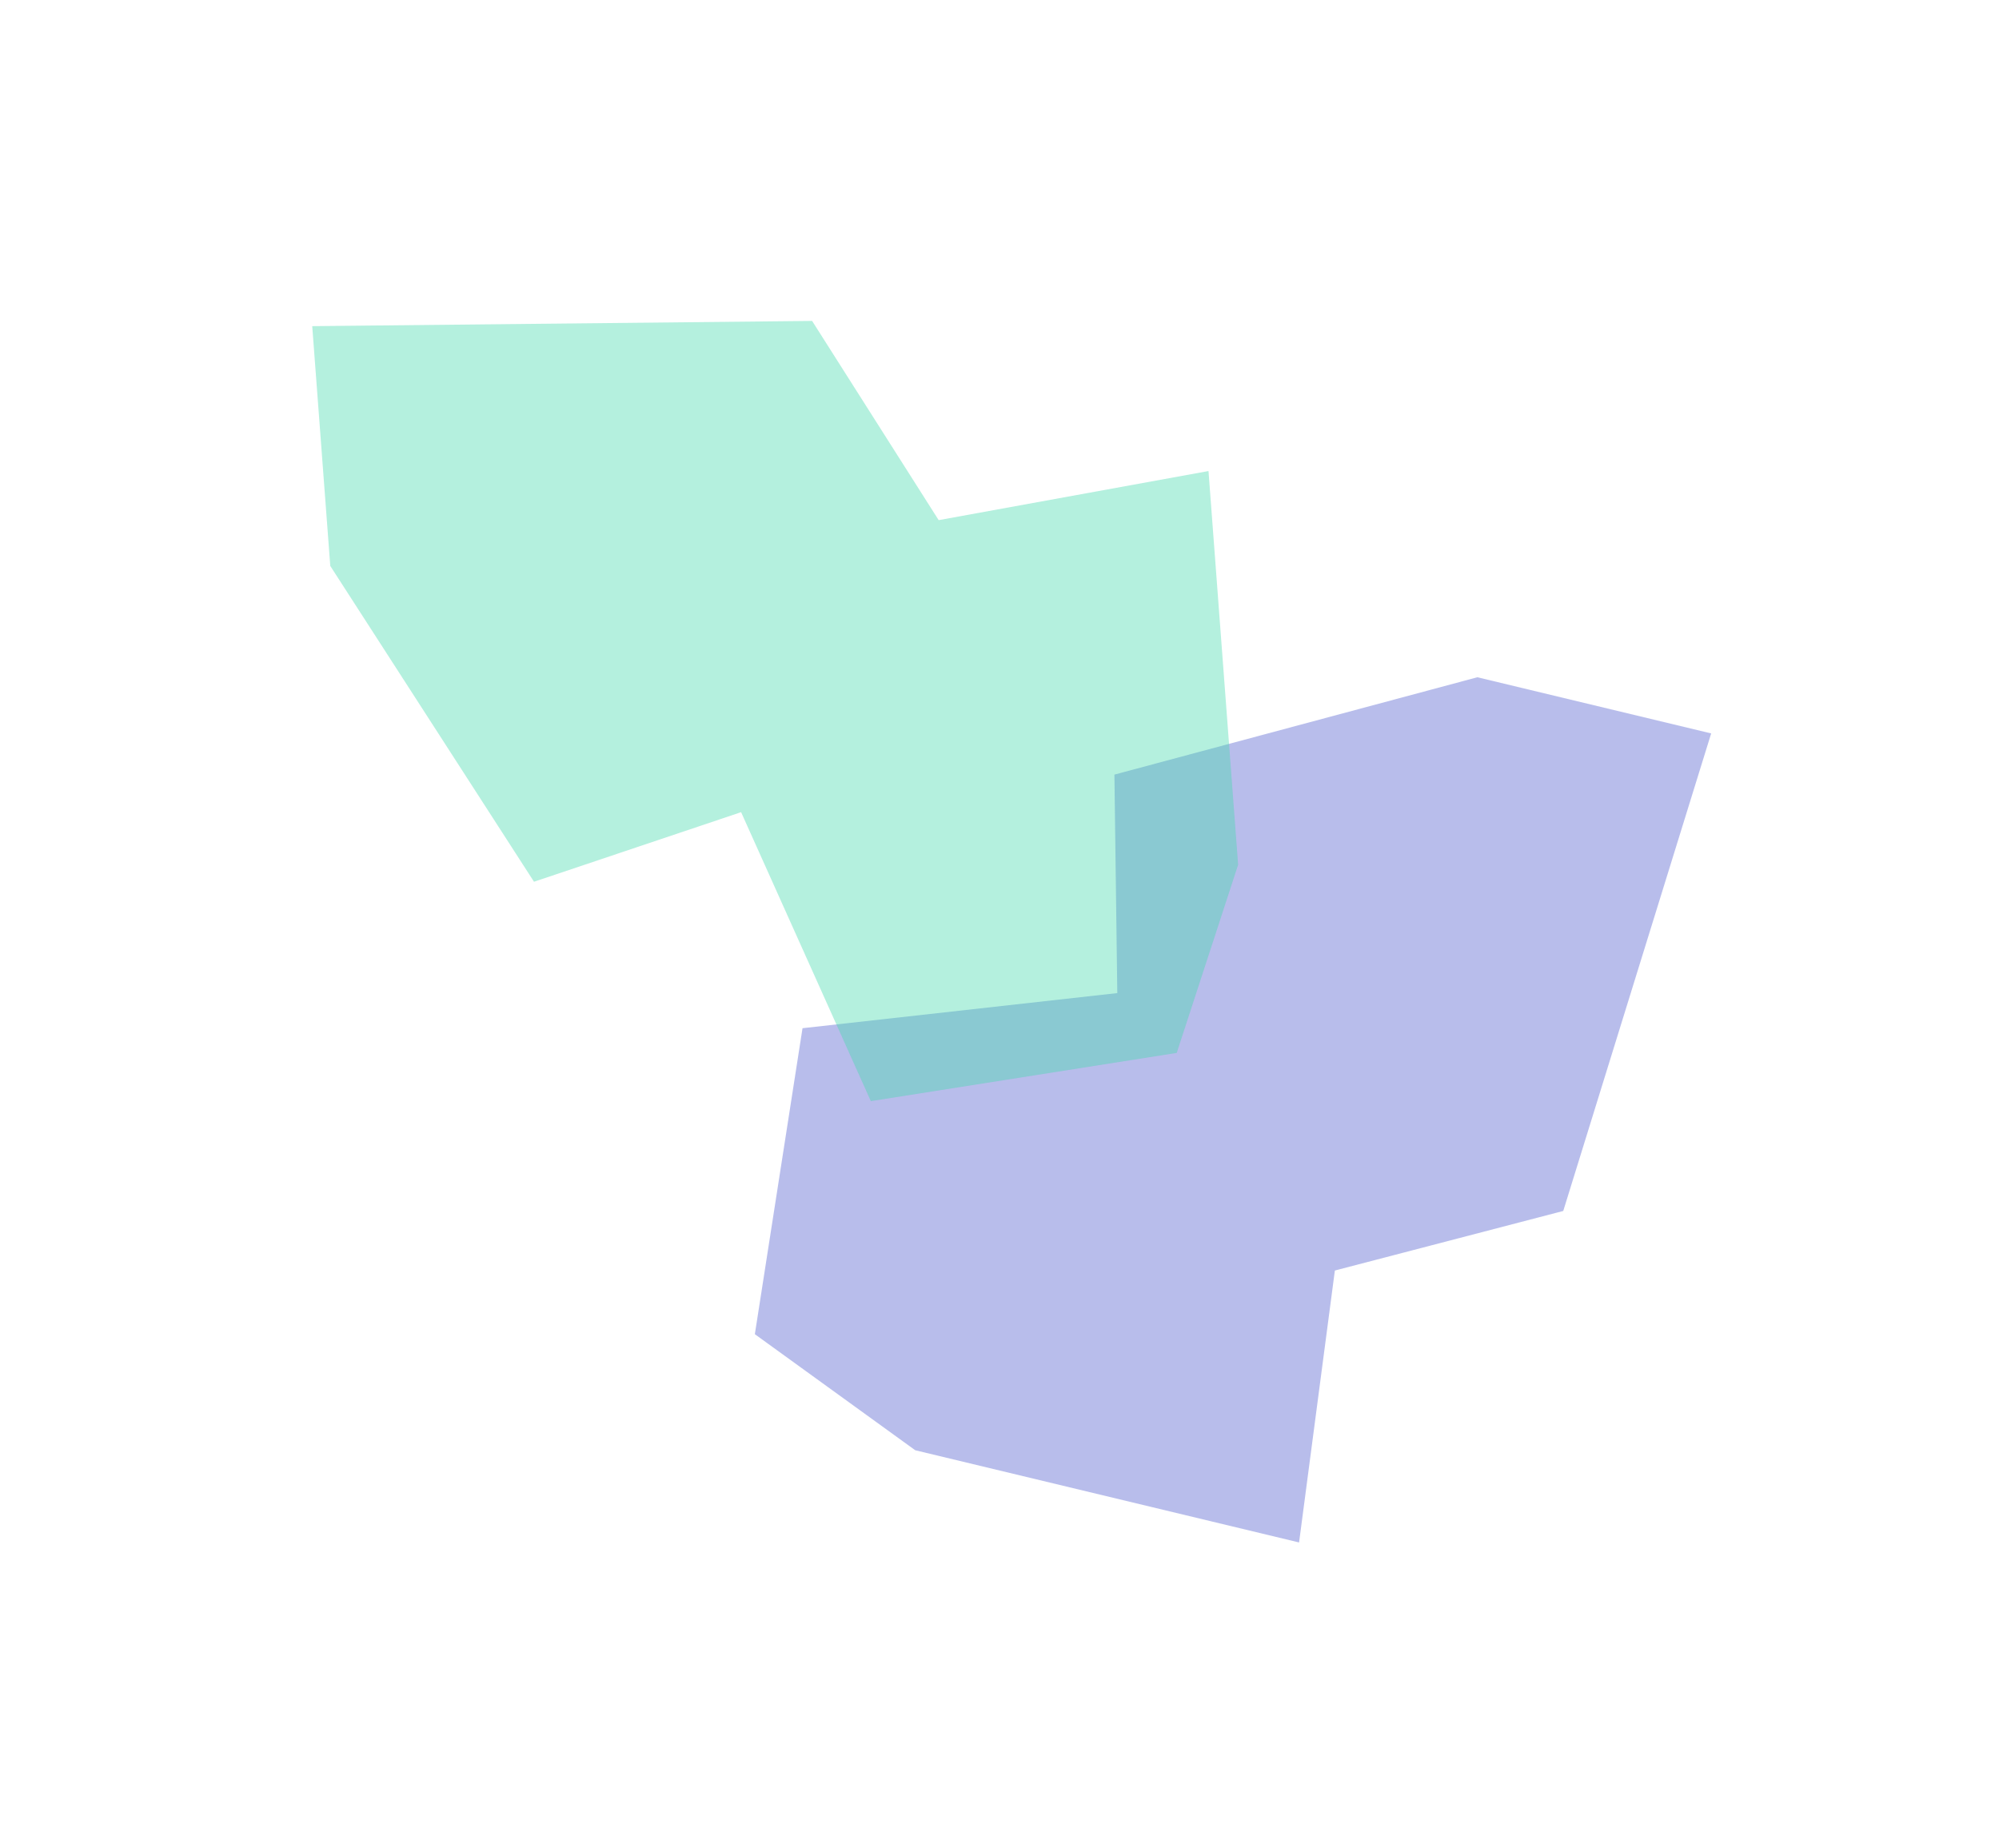 <svg width="1114" height="1030" viewBox="0 0 1114 1030" fill="none" xmlns="http://www.w3.org/2000/svg">
<g filter="url(#filter0_d_64_1234)">
<g opacity="0.4" filter="url(#filter1_f_64_1234)">
<path d="M723.946 855.519L510.032 804.132L420.663 739.469L447.226 568.957L622.649 549.391L621.041 427.647L823.309 373.392L953.602 404.691L871.165 670.797L743.892 703.987L723.946 855.519Z" fill="#4D5BCE"/>
</g>
<g opacity="0.4" filter="url(#filter2_f_64_1234)">
<path d="M673.469 258.482L689.984 477.861L655.759 582.726L485.295 609.598L413.003 448.57L297.588 487.343L184.059 311.368L174 177.746L452.567 174.828L523.099 285.846L673.469 258.482Z" fill="#43D9AD"/>
</g>
</g>
<defs>
<filter id="filter0_d_64_1234" x="170" y="174.828" width="787.602" height="688.692" filterUnits="userSpaceOnUse" color-interpolation-filters="sRGB">
<feFlood flood-opacity="0" result="BackgroundImageFix"/>
<feColorMatrix in="SourceAlpha" type="matrix" values="0 0 0 0 0 0 0 0 0 0 0 0 0 0 0 0 0 0 127 0" result="hardAlpha"/>
<feOffset dy="4"/>
<feGaussianBlur stdDeviation="2"/>
<feComposite in2="hardAlpha" operator="out"/>
<feColorMatrix type="matrix" values="0 0 0 0 0 0 0 0 0 0 0 0 0 0 0 0 0 0 0.25 0"/>
<feBlend mode="normal" in2="BackgroundImageFix" result="effect1_dropShadow_64_1234"/>
<feBlend mode="normal" in="SourceGraphic" in2="effect1_dropShadow_64_1234" result="shape"/>
</filter>
<filter id="filter1_f_64_1234" x="246.664" y="199.392" width="880.938" height="830.128" filterUnits="userSpaceOnUse" color-interpolation-filters="sRGB">
<feFlood flood-opacity="0" result="BackgroundImageFix"/>
<feBlend mode="normal" in="SourceGraphic" in2="BackgroundImageFix" result="shape"/>
<feGaussianBlur stdDeviation="87" result="effect1_foregroundBlur_64_1234"/>
</filter>
<filter id="filter2_f_64_1234" x="0" y="0.828" width="863.983" height="782.77" filterUnits="userSpaceOnUse" color-interpolation-filters="sRGB">
<feFlood flood-opacity="0" result="BackgroundImageFix"/>
<feBlend mode="normal" in="SourceGraphic" in2="BackgroundImageFix" result="shape"/>
<feGaussianBlur stdDeviation="87" result="effect1_foregroundBlur_64_1234"/>
</filter>
</defs>
</svg>
